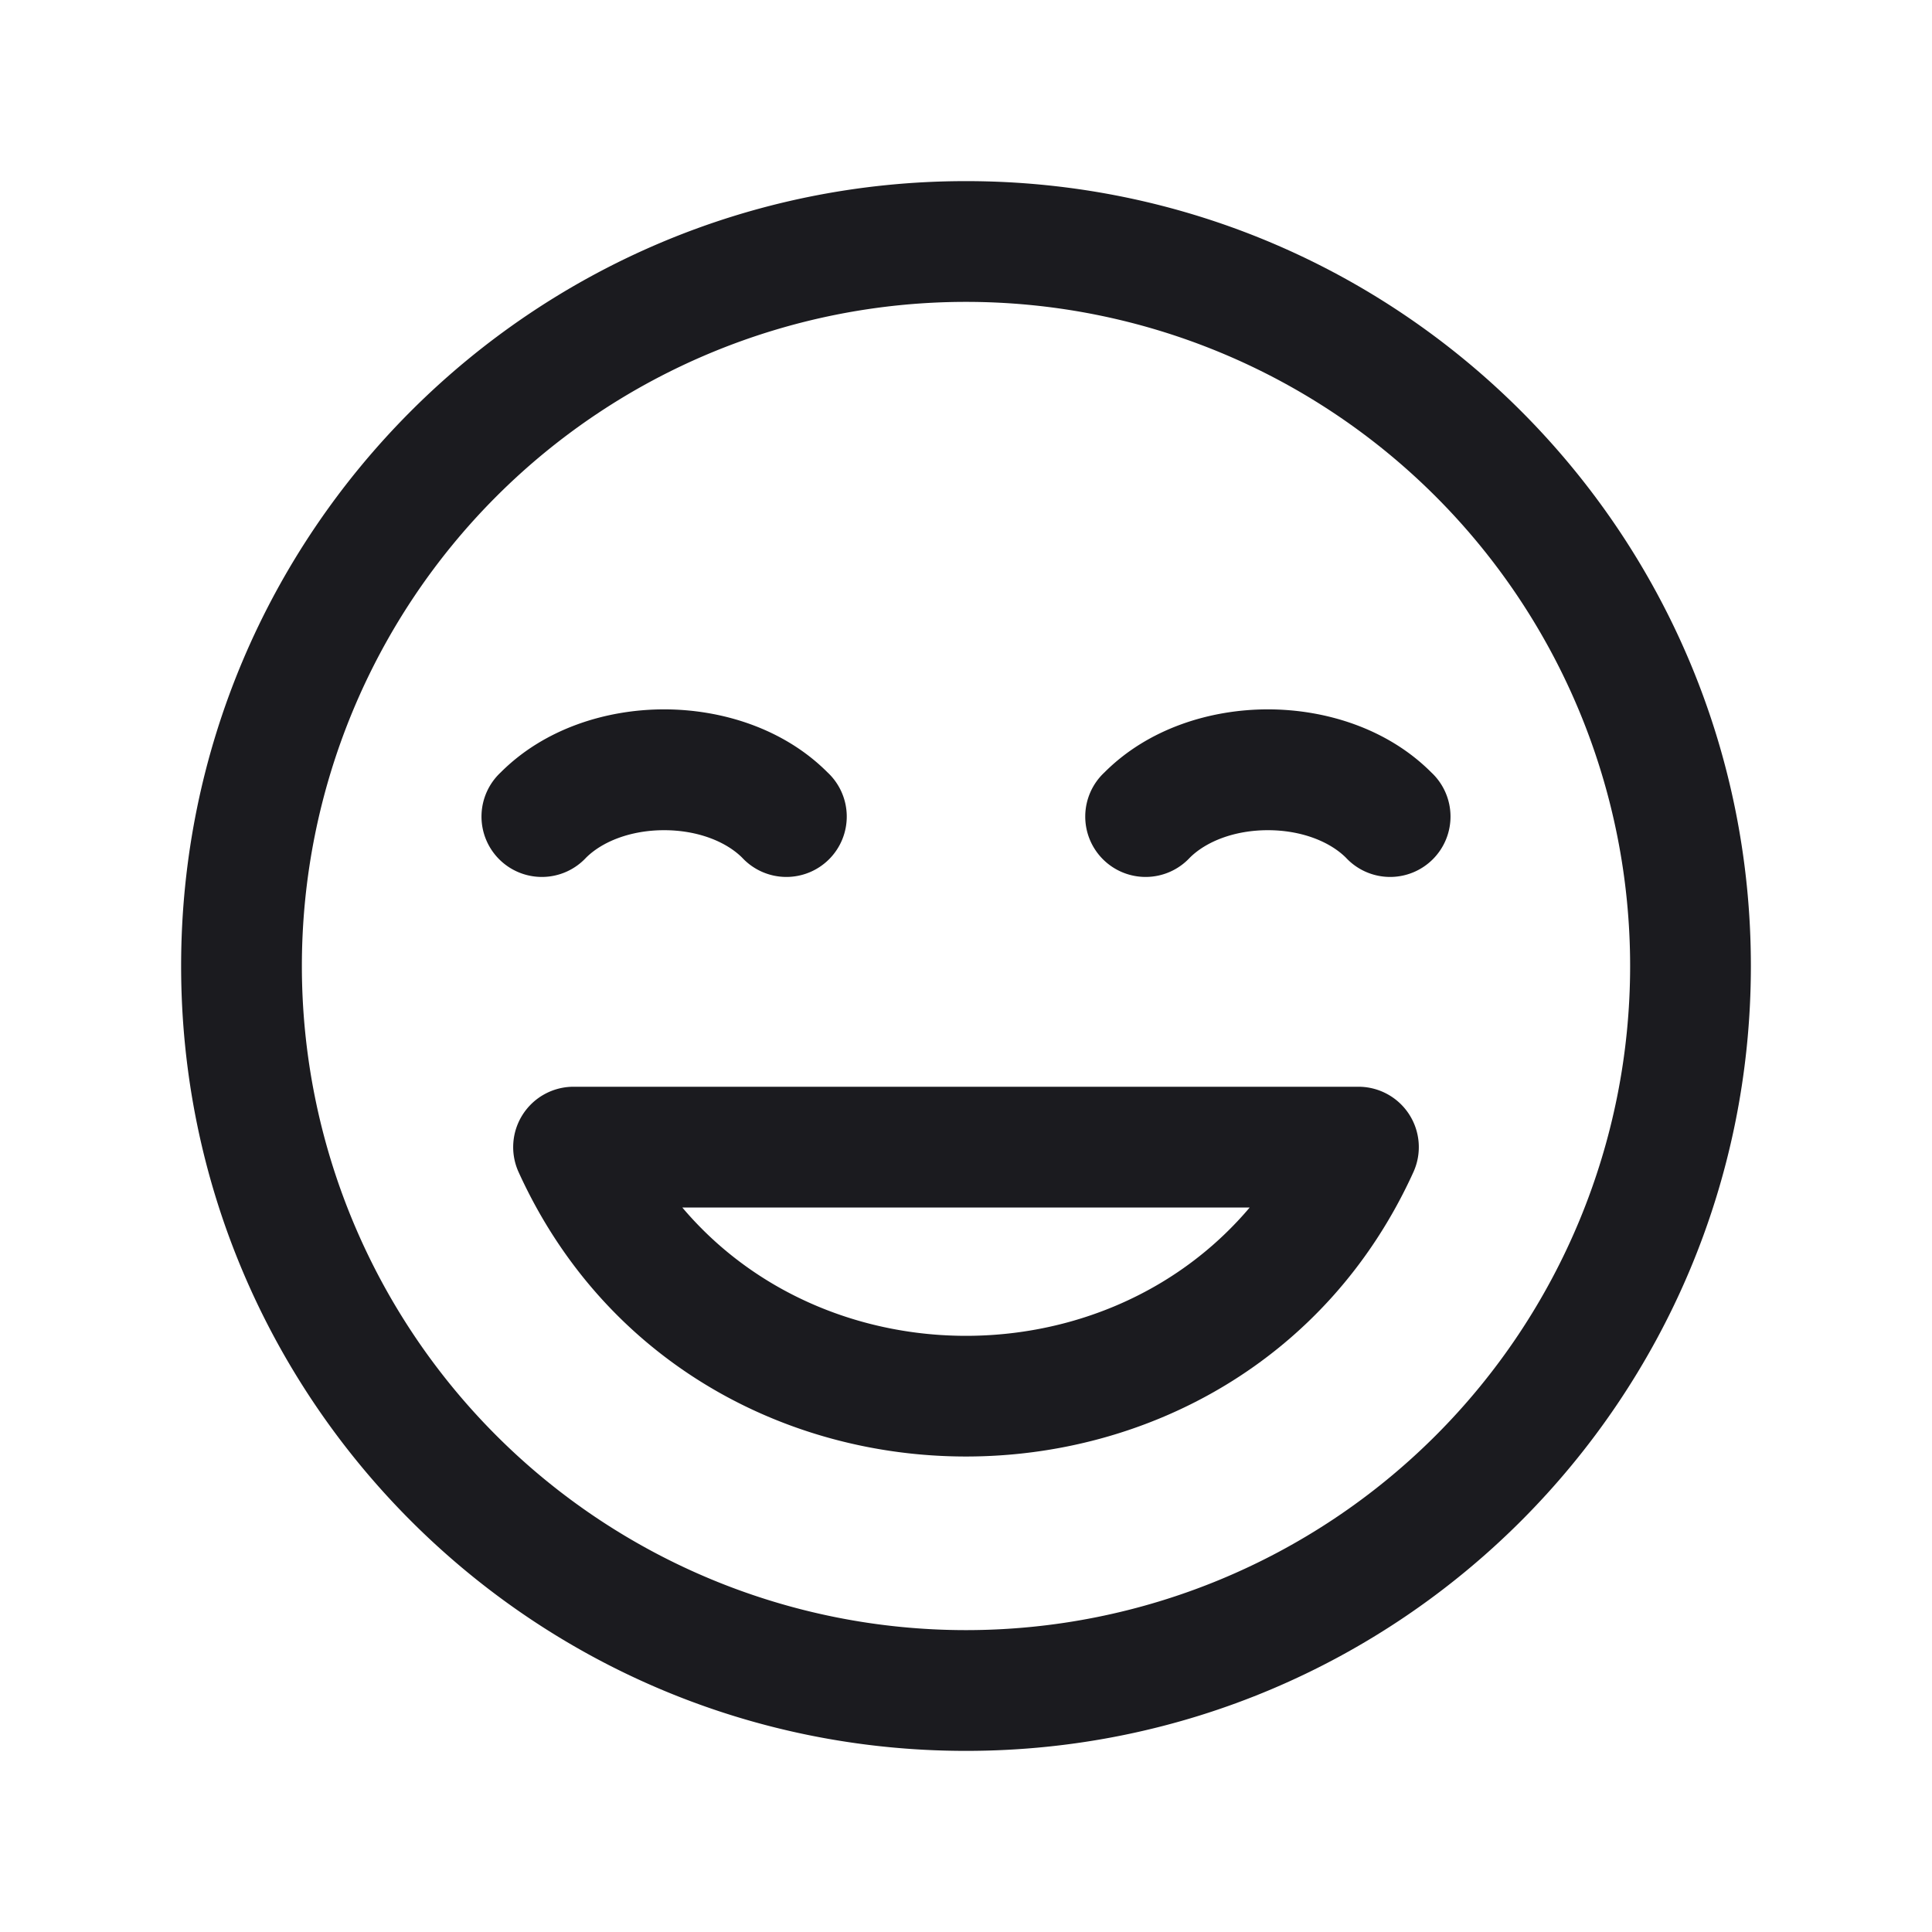 <svg width="24" height="24" viewBox="0 0 24 24" fill="none" xmlns="http://www.w3.org/2000/svg">
  <path d="M6.22 9.595a.75.75 0 1 0 1.06 1.06l-1.06-1.06Zm3 1.06a.75.75 0 1 0 1.06-1.06l-1.06 1.06Zm4.5-1.06a.75.75 0 1 0 1.06 1.06l-1.06-1.06Zm3 1.06a.75.75 0 1 0 1.06-1.06l-1.06 1.06ZM7.125 14.25v-.75a.75.75 0 0 0-.683 1.06l.683-.31Zm9.75 0 .683.31a.75.75 0 0 0-.683-1.06v.75ZM21 12h-.75A8.25 8.25 0 0 1 12 20.25v1.5c5.385 0 9.75-4.365 9.75-9.75H21Zm-9 9v-.75A8.25 8.25 0 0 1 3.75 12h-1.5c0 5.385 4.365 9.75 9.75 9.75V21Zm-9-9h.75A8.25 8.25 0 0 1 12 3.75v-1.5c-5.385 0-9.75 4.365-9.75 9.75H3Zm9-9v.75A8.25 8.25 0 0 1 20.25 12h1.5c0-5.385-4.365-9.75-9.75-9.75V3Zm-5.25 7.125.53.53c.203-.202.556-.342.97-.342.414 0 .767.14.97.342l.53-.53.53-.53c-.547-.548-1.319-.783-2.03-.783-.711 0-1.483.235-2.03.783l.53.53Zm7.5 0 .53.53c.203-.202.556-.342.97-.342.414 0 .767.14.97.342l.53-.53.53-.53c-.547-.548-1.319-.783-2.03-.783-.711 0-1.483.235-2.03.783l.53.53ZM7.125 14.25V15h9.75v-1.5h-9.75v.75Zm0 0-.683.31c2.142 4.711 8.974 4.711 11.116 0l-.683-.31-.683-.31c-1.608 3.539-6.776 3.539-8.384 0l-.683.31Z" fill="#1B1B1F"/>
</svg>
